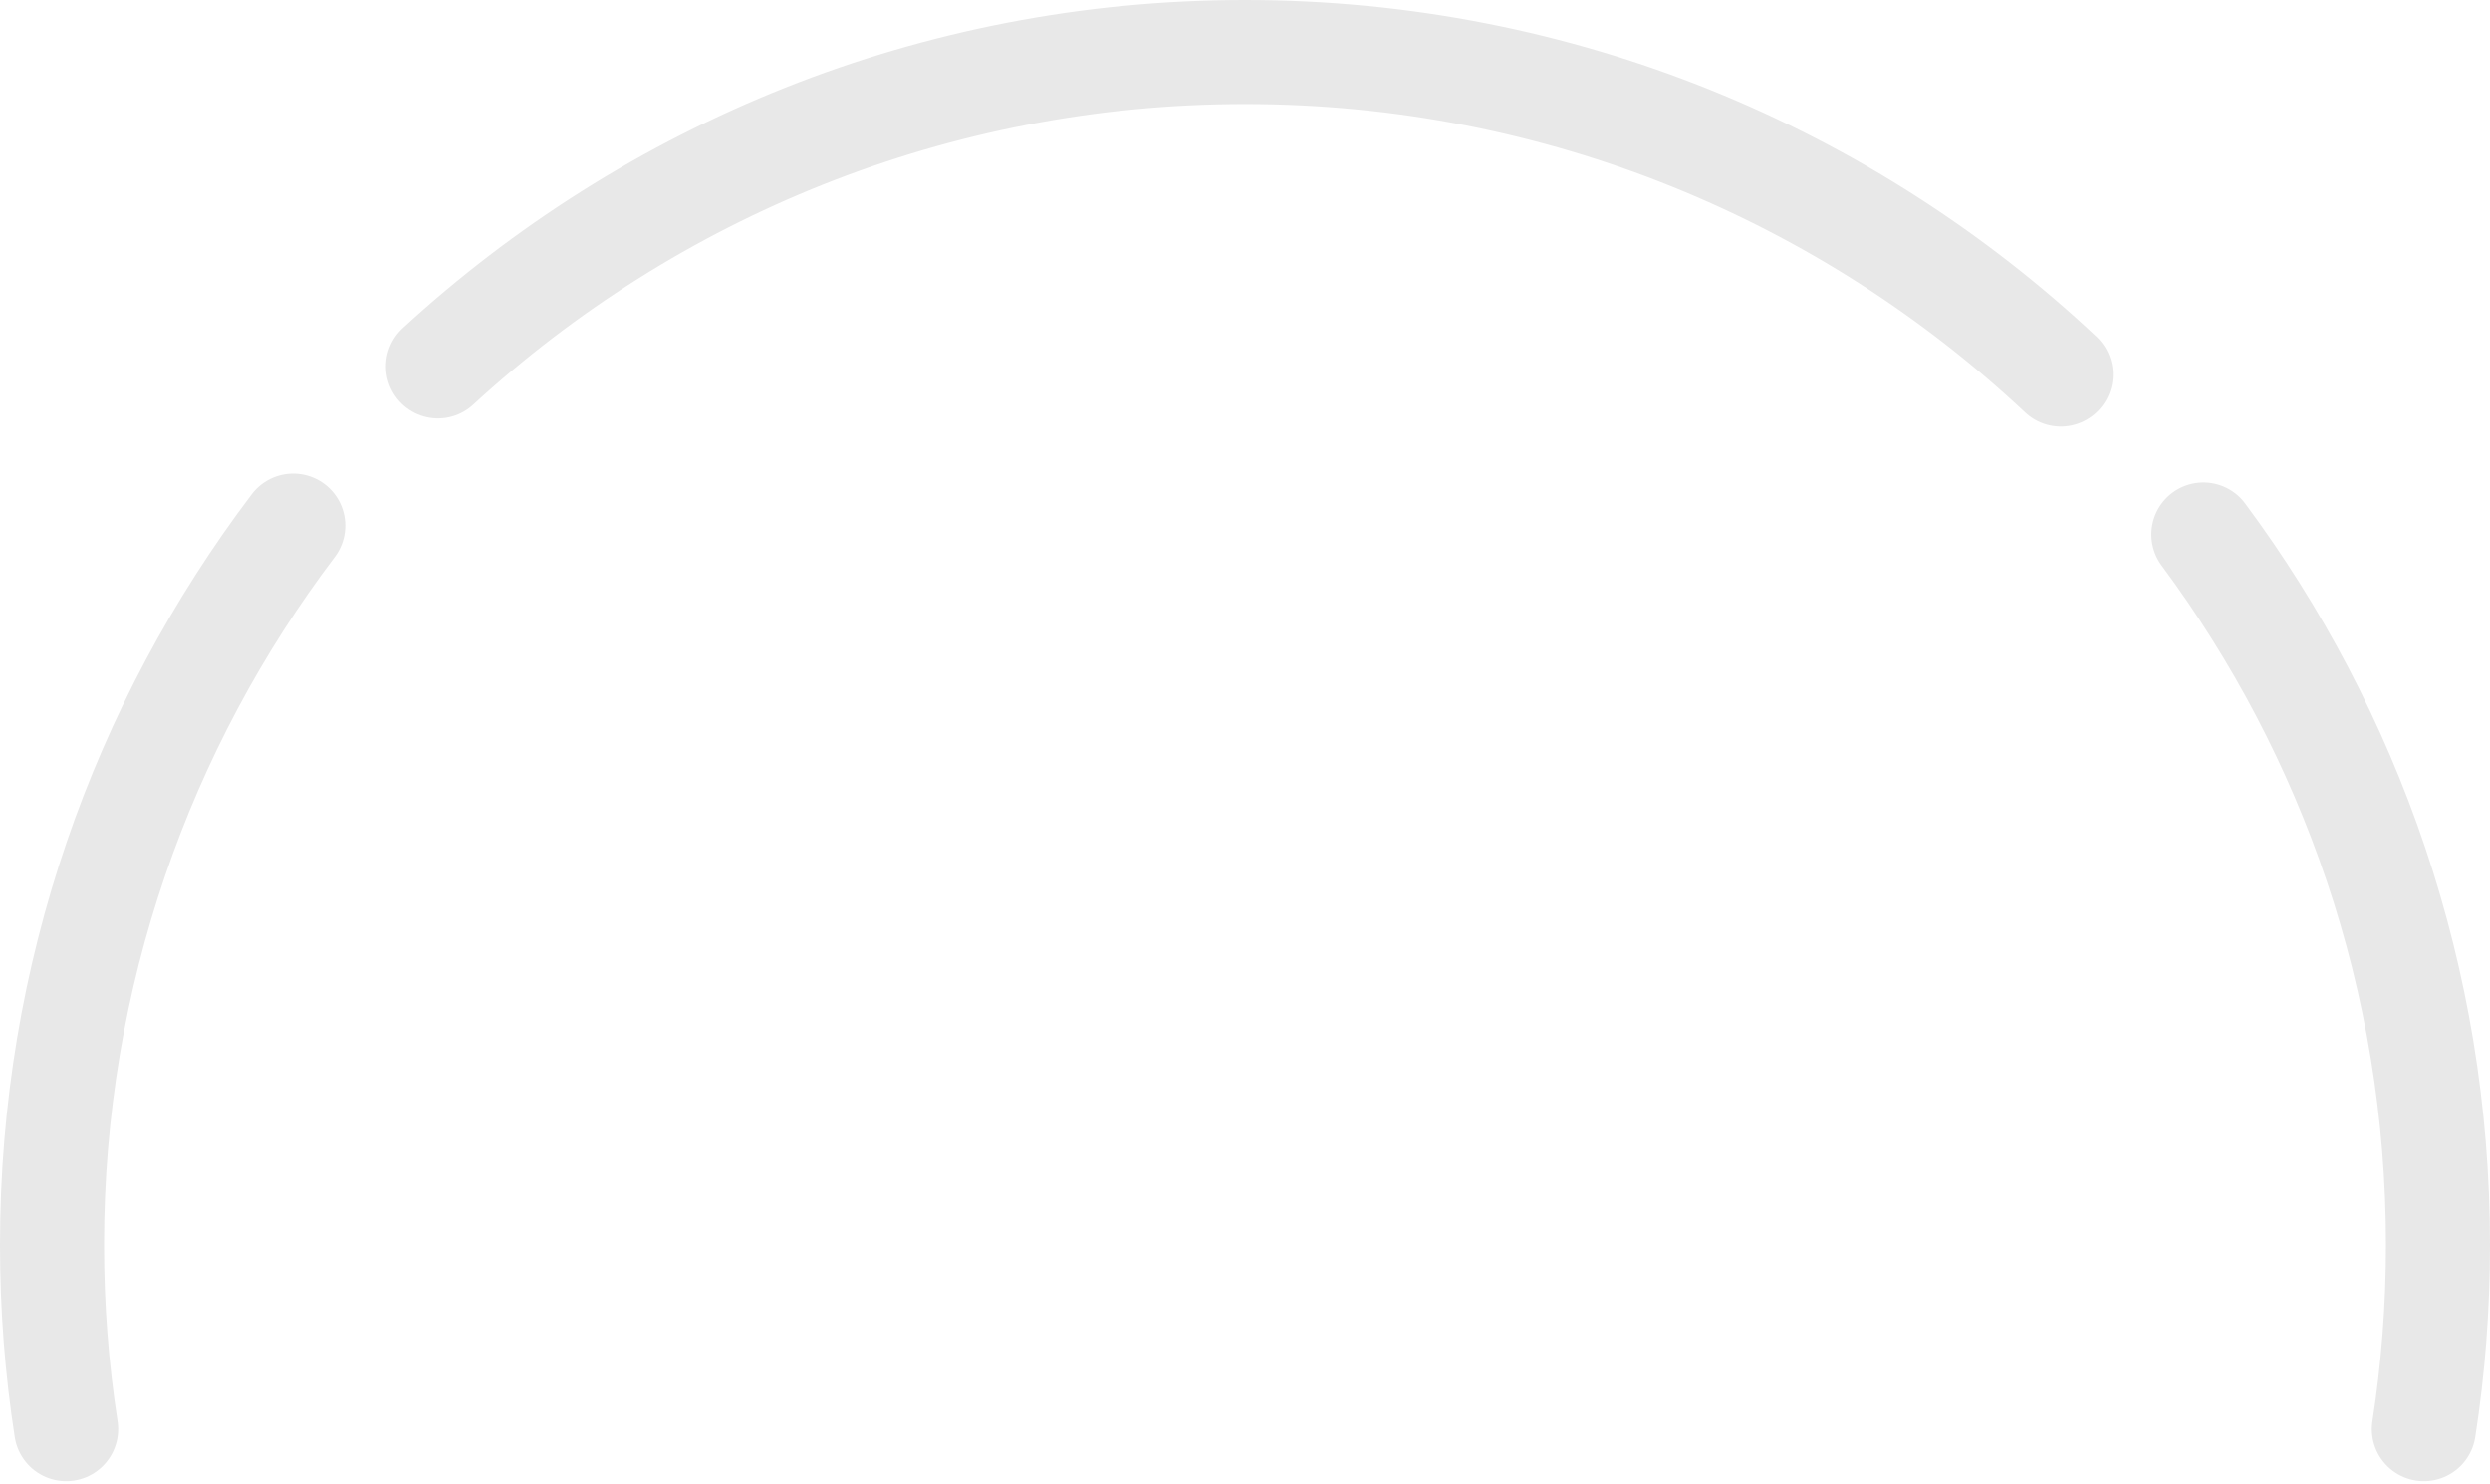 <svg width="718" height="428" viewBox="0 0 718 428" fill="none" xmlns="http://www.w3.org/2000/svg">
<path d="M698.924 412.118C701.608 394.805 703 377.065 703 359C703 282.238 677.858 211.349 635.359 154.118M19.076 412.118C16.392 394.805 15 377.065 15 359C15 281.091 40.9 209.231 84.559 151.56M126.294 105.652C187.542 49.364 269.258 15 359 15C449.983 15 532.716 50.321 594.235 108" stroke="#E8E8E8" stroke-width="30" stroke-linecap="round"/>
</svg>
